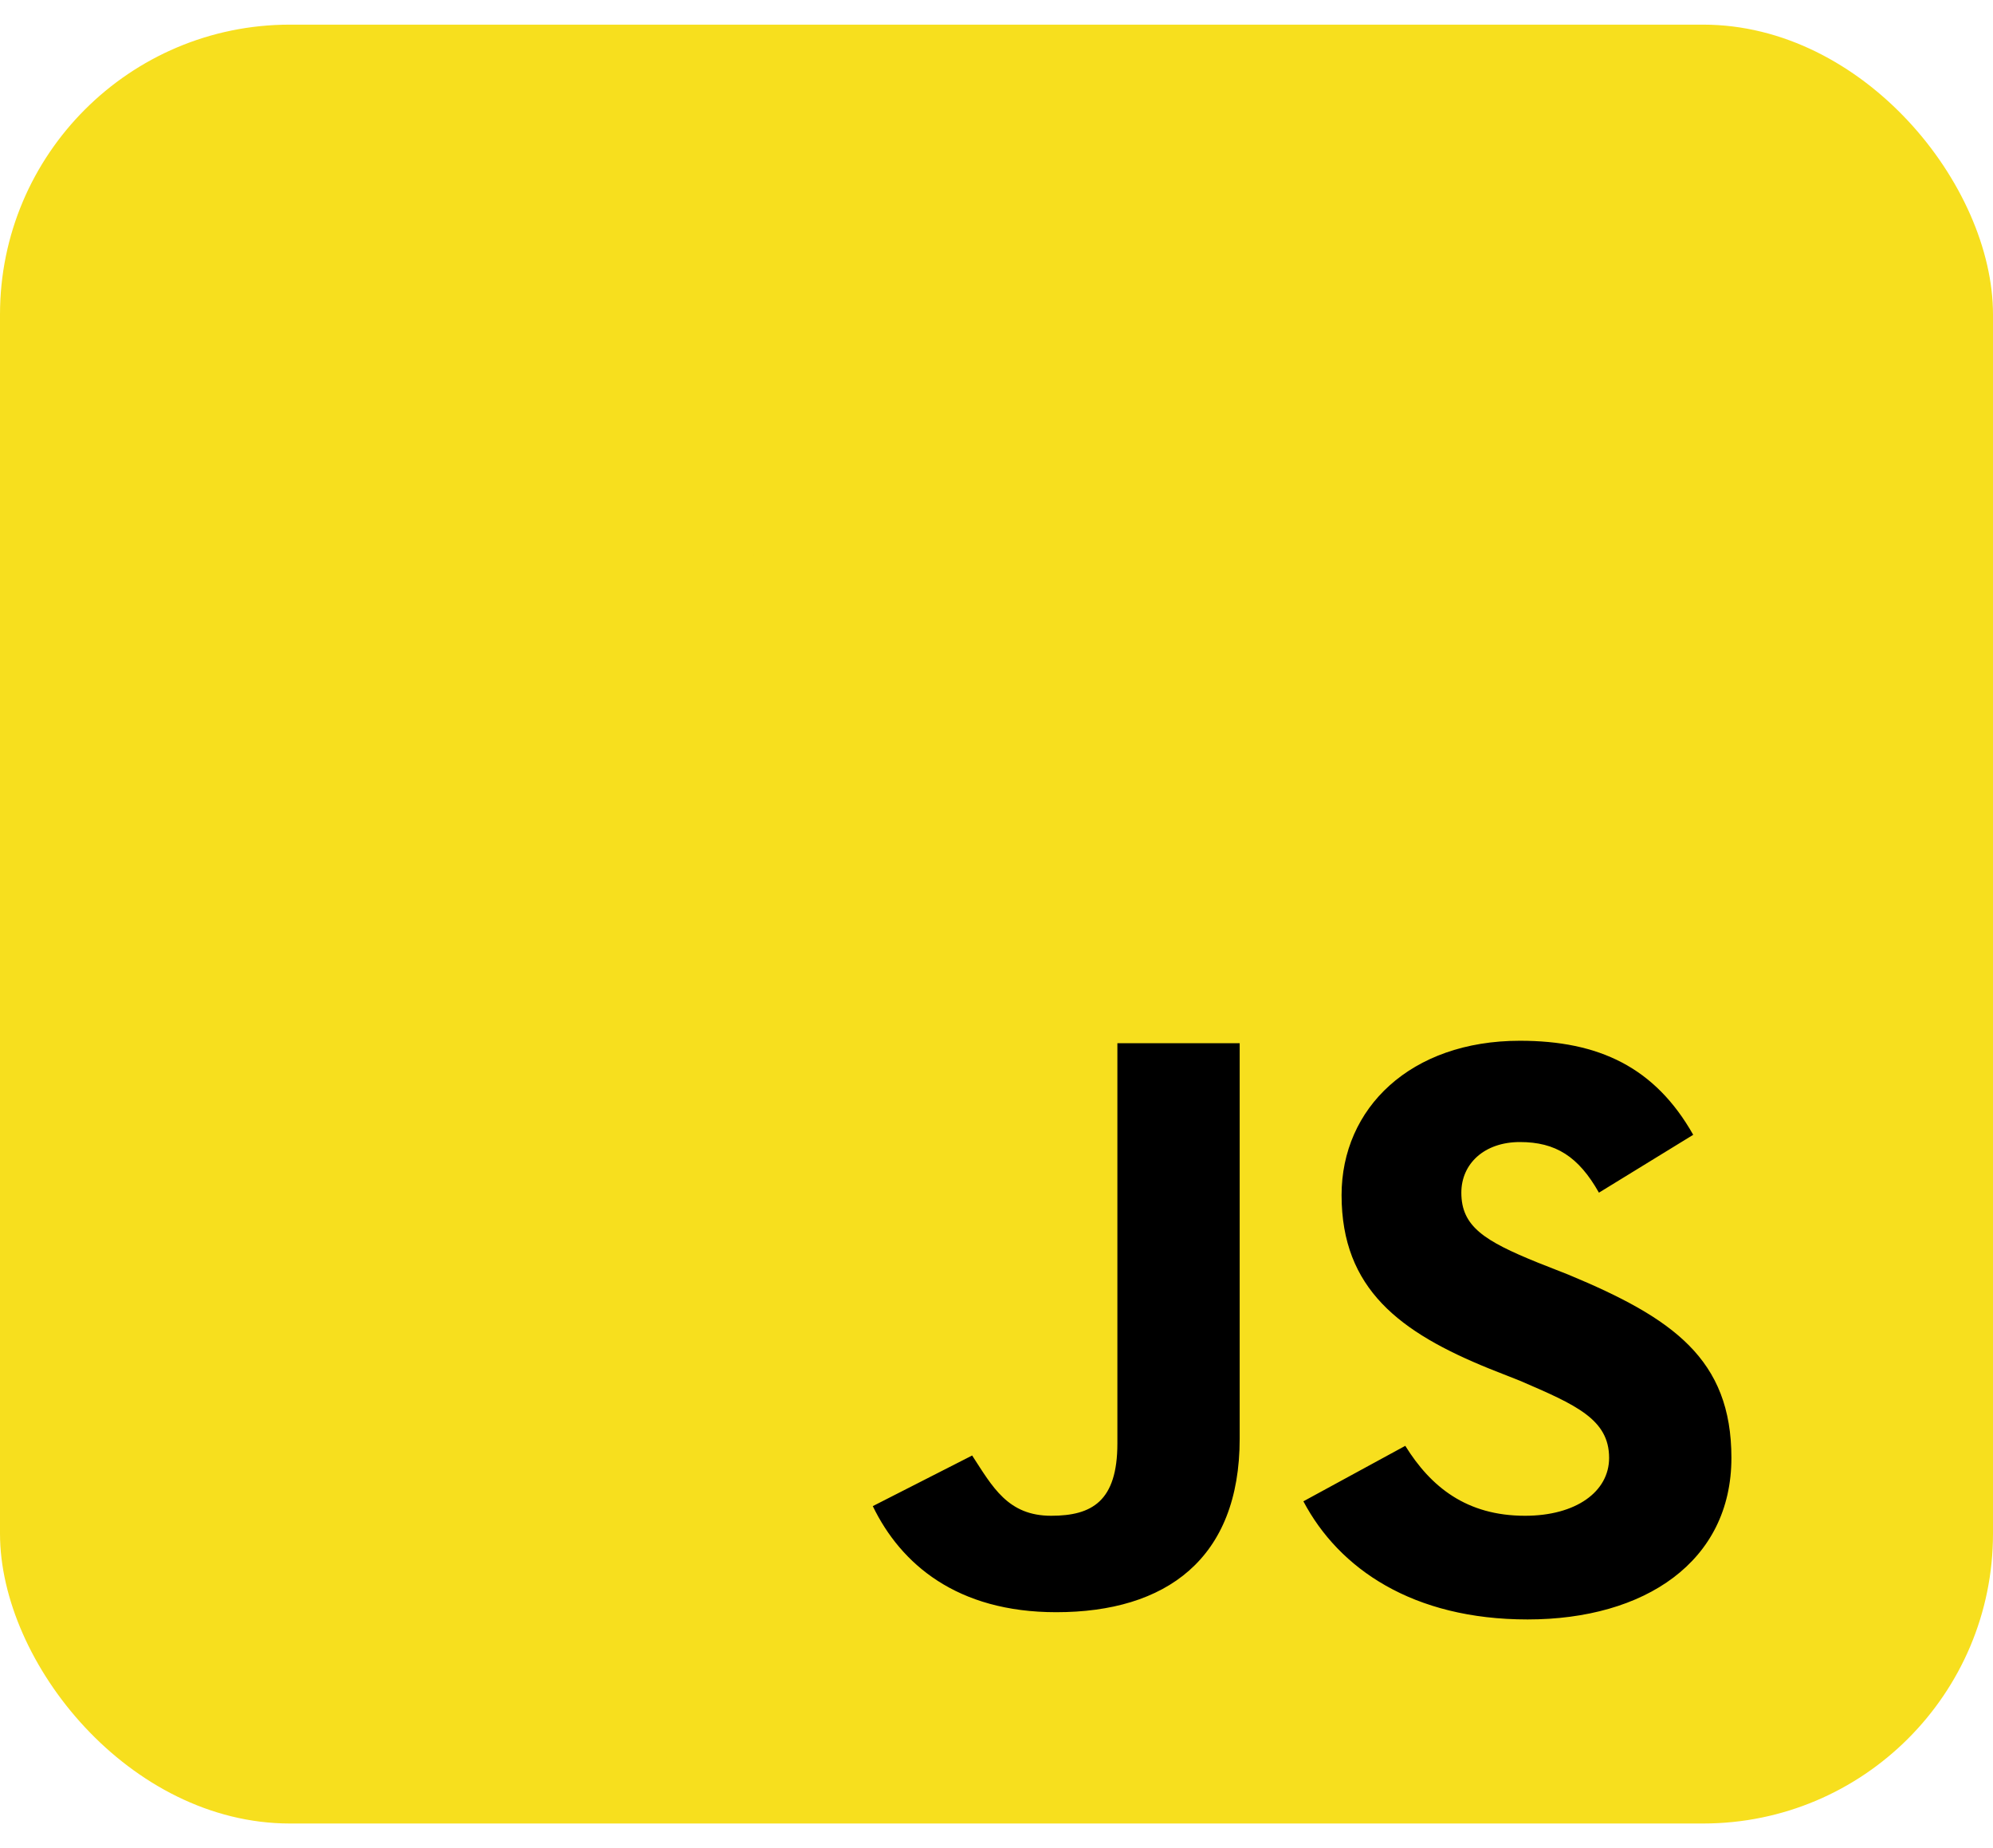 <svg width="55" height="51" viewBox="0 0 55 51" fill="none" xmlns="http://www.w3.org/2000/svg">
<rect y="0.68" width="55" height="49.64" rx="8" fill="#F7DF1E"/>
<g clip-path="url(#clip0_13_2)">
<path d="M46.6 15.28H21.4C18.418 15.28 16 17.568 16 20.39V44.237C16 47.059 18.418 49.347 21.4 49.347H46.6C49.582 49.347 52 47.059 52 44.237V20.39C52 17.568 49.582 15.28 46.6 15.28Z" fill="#F7DF1E"/>
<path d="M38.781 39.898C39.484 41.03 40.469 41.828 42.086 41.828C43.492 41.828 44.406 41.163 44.406 40.231C44.406 39.167 43.492 38.767 41.945 38.102L41.102 37.769C38.641 36.771 37.023 35.574 37.023 32.979C37.023 30.583 38.922 28.72 41.945 28.72C44.125 28.72 45.672 29.452 46.727 31.315L44.125 32.912C43.562 31.914 42.93 31.515 41.945 31.515C40.961 31.515 40.328 32.114 40.328 32.912C40.328 33.844 40.961 34.243 42.438 34.842L43.281 35.174C46.164 36.372 47.781 37.503 47.781 40.231C47.781 43.092 45.391 44.689 42.156 44.689C38.992 44.689 36.953 43.292 35.969 41.429L38.781 39.898ZM26.828 40.165C27.391 41.03 27.812 41.828 29.008 41.828C30.133 41.828 30.836 41.429 30.836 39.832V28.787H34.211V39.699C34.211 43.026 32.172 44.489 29.148 44.489C26.406 44.489 24.859 43.159 24.086 41.562L26.828 40.165Z" fill="black"/>
</g>
<defs>
<clipPath id="clip0_13_2">
<rect width="36" height="34.067" fill="white" transform="translate(16 15.28)"/>
</clipPath>
</defs>
</svg>
